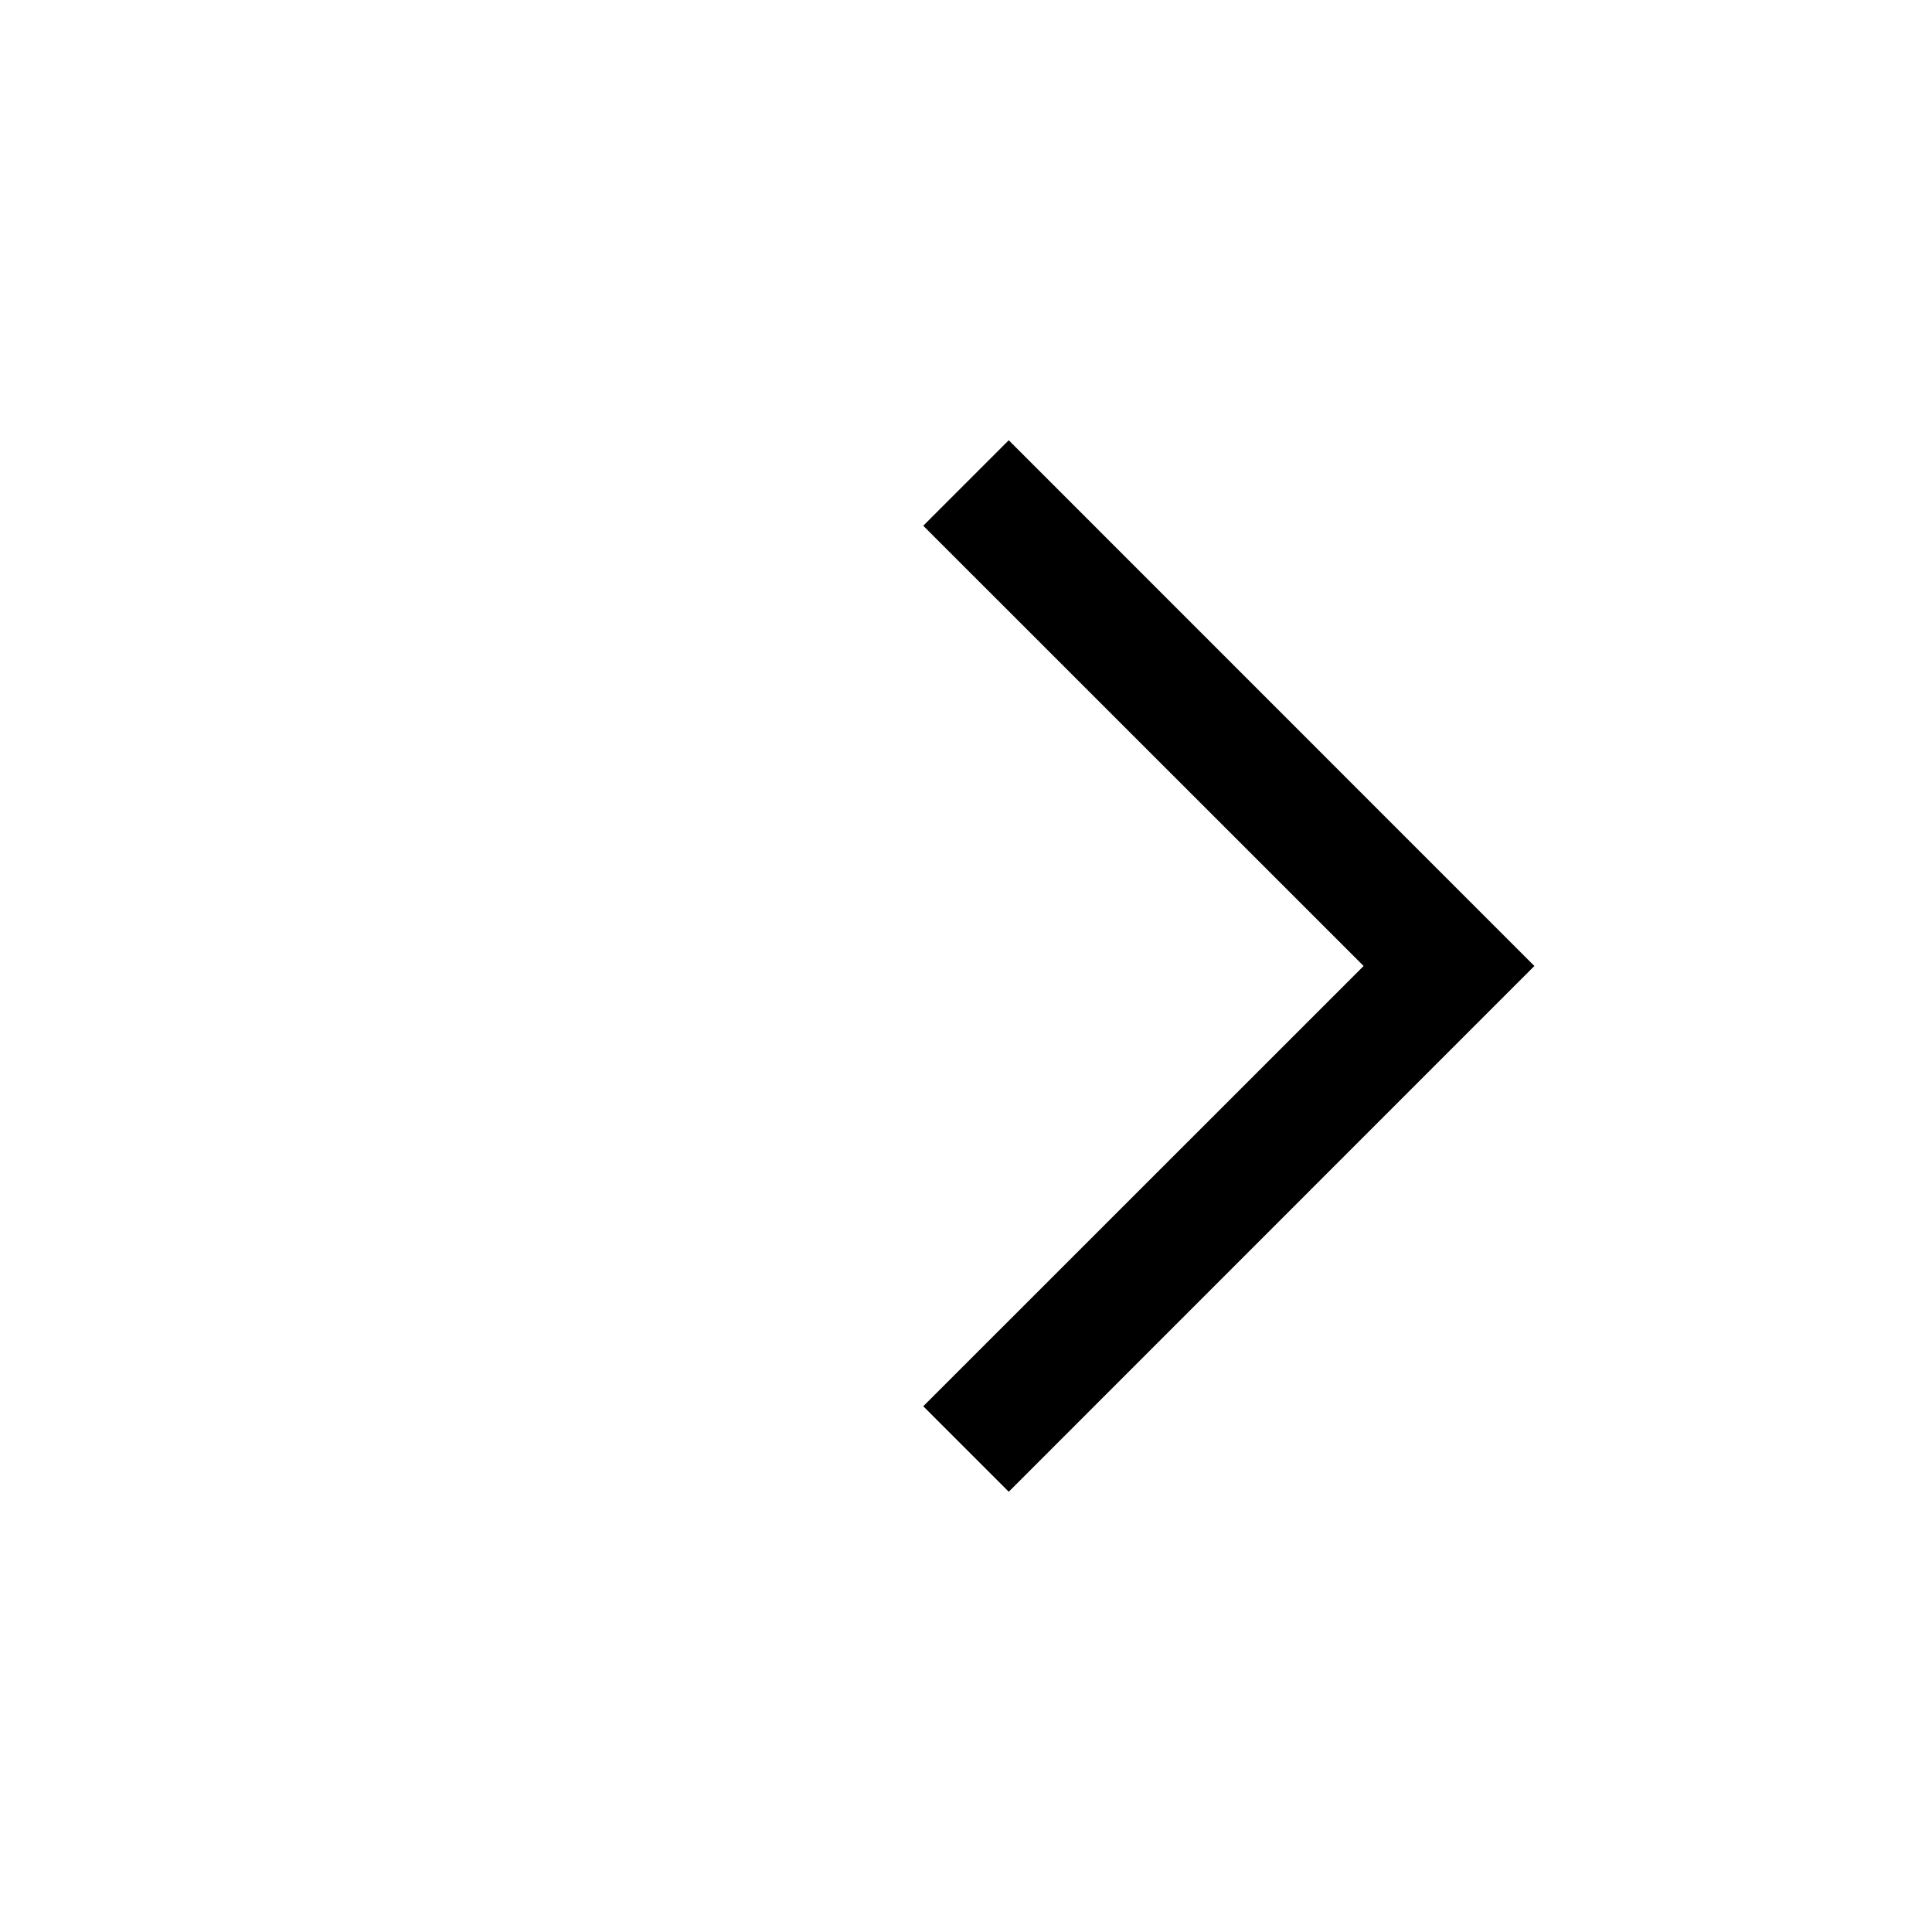 <svg width="100%" height="100%" viewBox="0 0 16 16" version="1.1" xmlns="http://www.w3.org/2000/svg" xmlns:xlink="http://www.w3.org/1999/xlink" xml:space="preserve" xmlns:serif="http://www.serif.com/" style="fill-rule:evenodd;clip-rule:evenodd;stroke-linejoin:round;stroke-miterlimit:1.414;">
    <g transform="matrix(-3.82857e-16,-1,1,-3.82857e-16,2,18)">
        <path fill="#000000" d="M10,10.707L5.646,6.354L6.354,5.646L10,9.293L13.646,5.646L14.354,6.354C12.902,7.805 11.451,9.256 10,10.707Z" style="fill-rule:nonzero;"/>
    </g>
</svg>
